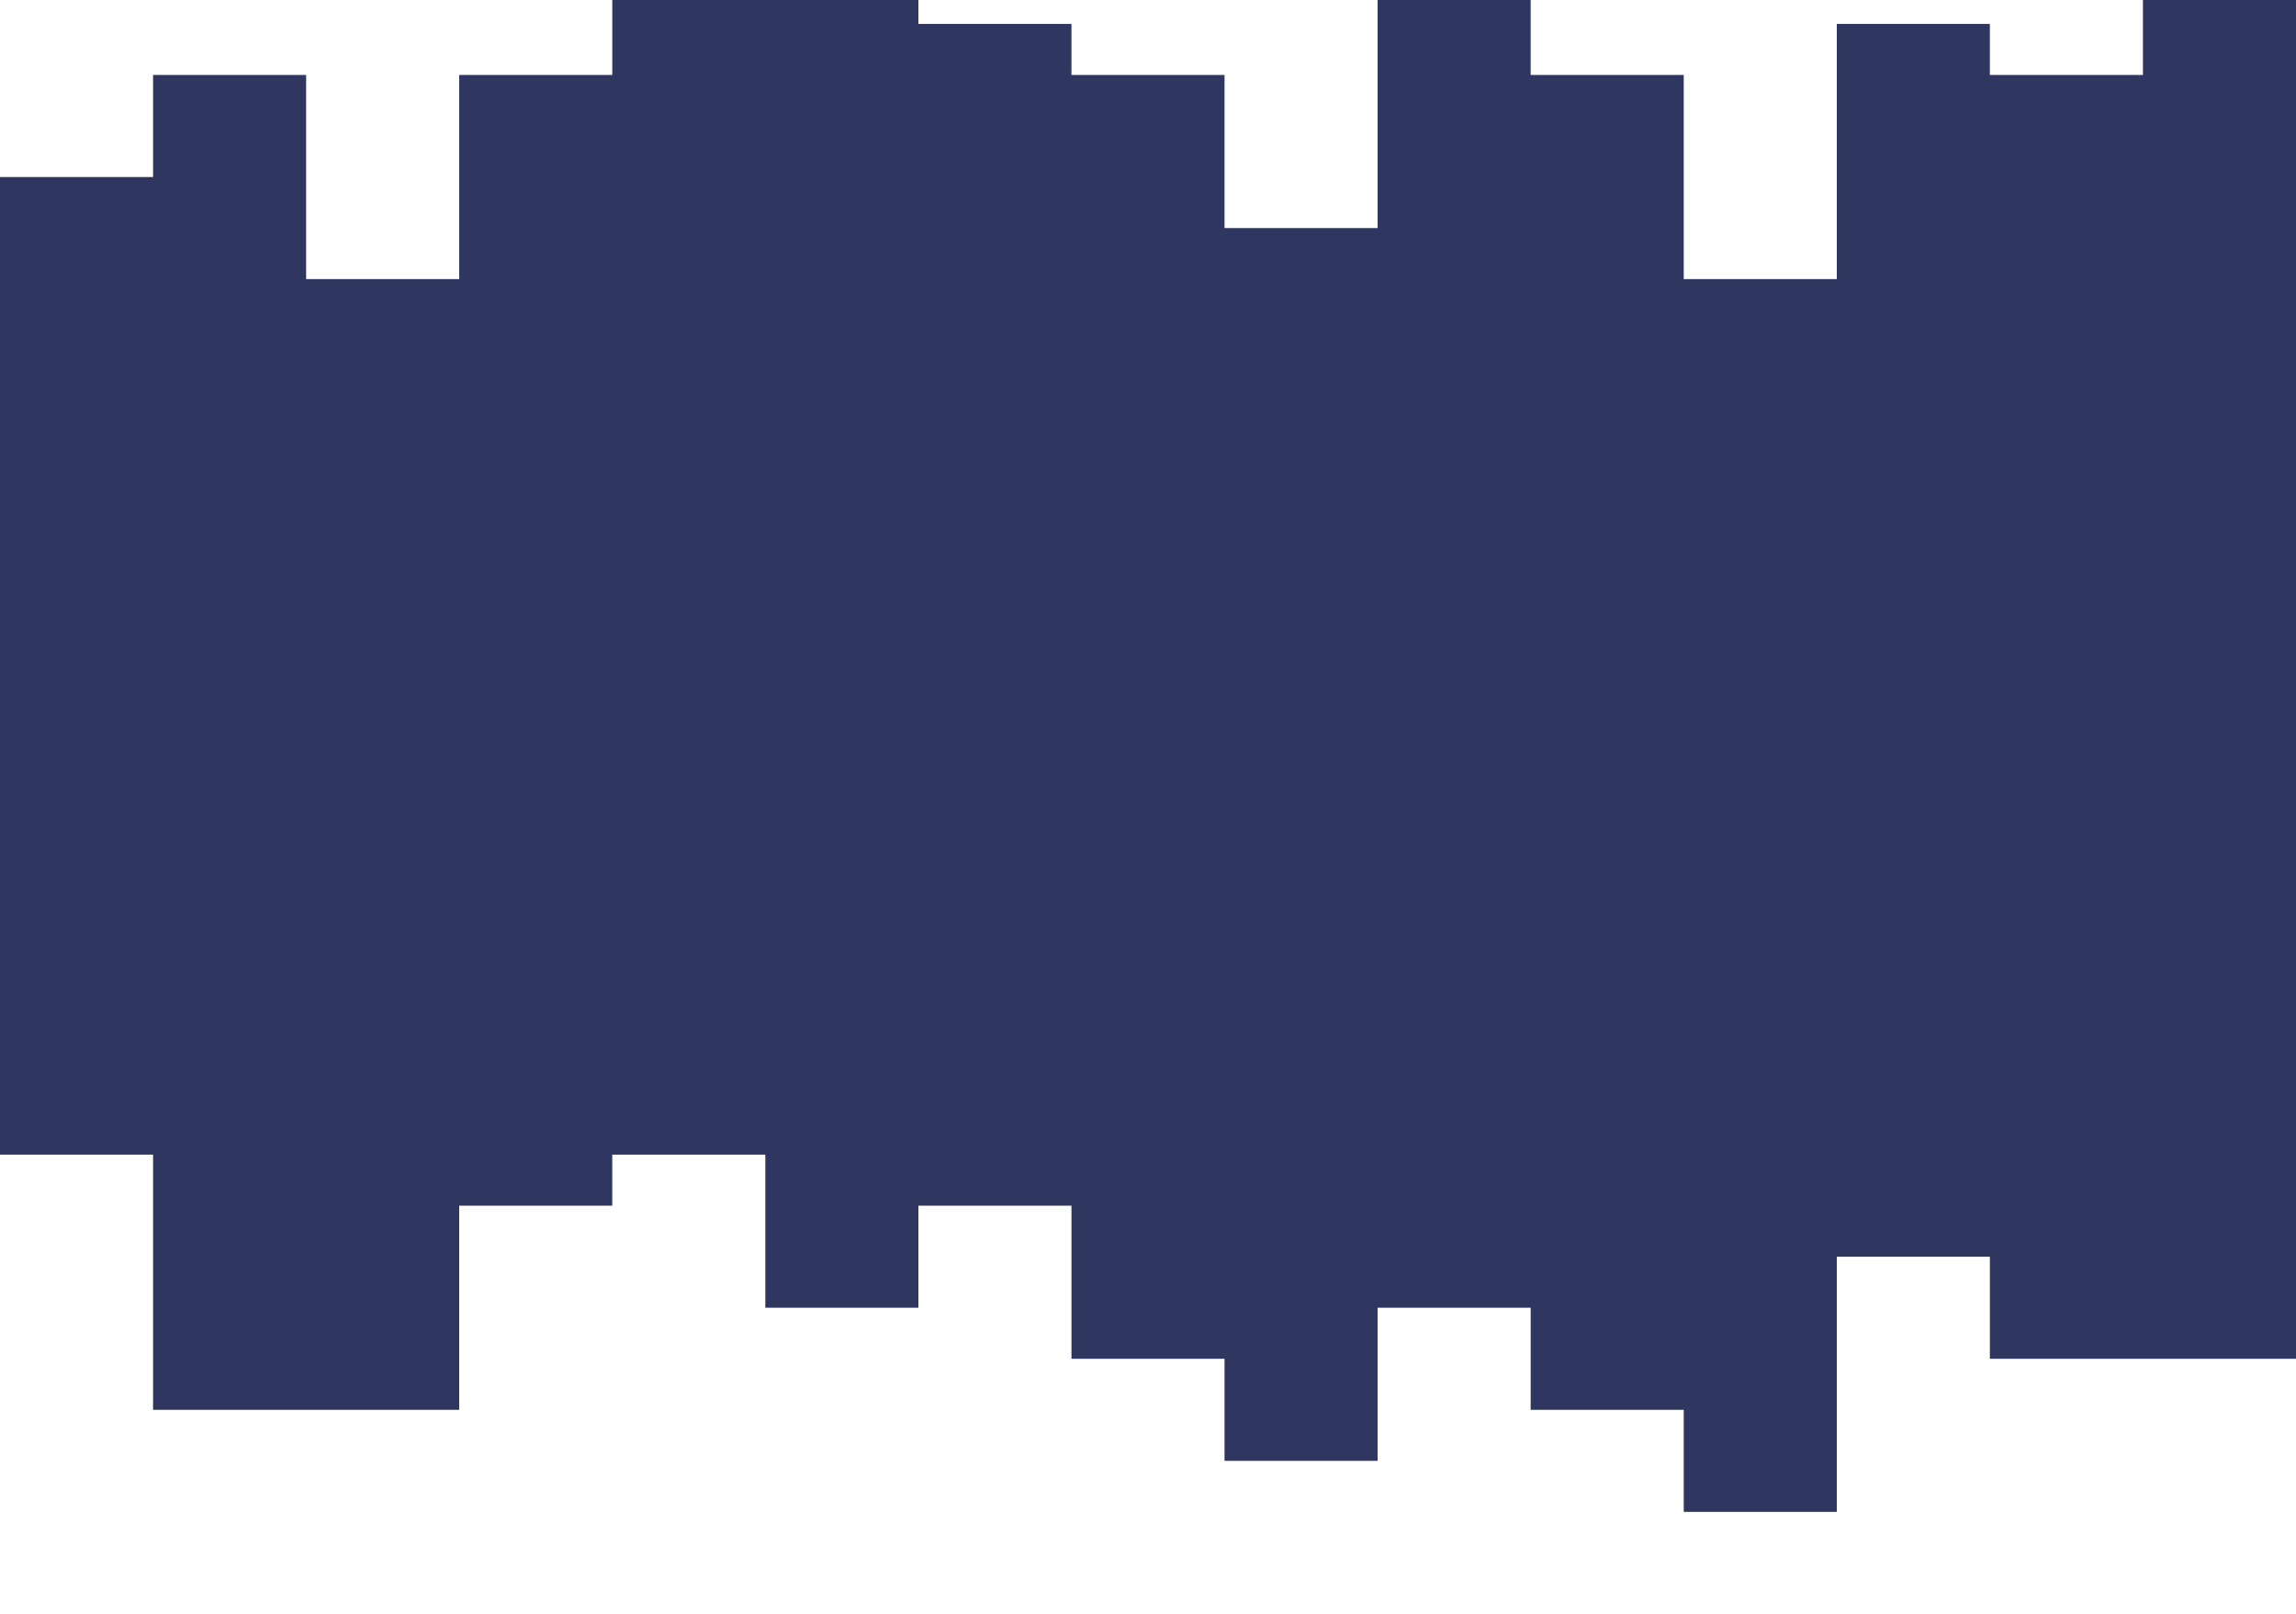 <svg width="1440" height="1012" viewBox="0 0 1440 1012" fill="none" xmlns="http://www.w3.org/2000/svg">
<path d="M0 1012V724H96V884H192H288V756H384V724H480V820H576V756H672V852H768V916H864V820H960V884H1056V948H1152V788H1248V852H1344H1440V692H1344H1248H1152H1056H960H864H768H672H576H480H384H288H192H96H0V1012Z" fill="#2F3760"/>
<rect y="203" width="1440" height="501" fill="#2F3760"/>
<path d="M0 -49V111H96V47H192V175H288V47H384V-81H480V-17H576V15H672V47H768V143H864V-113H960V47H1056V175H1152V15H1248V47H1344V-113H1440V207H1344H1248H1152H1056H960H864H768H672H576H480H384H288H192H96H0V-49Z" fill="#2F3760"/>
</svg>

